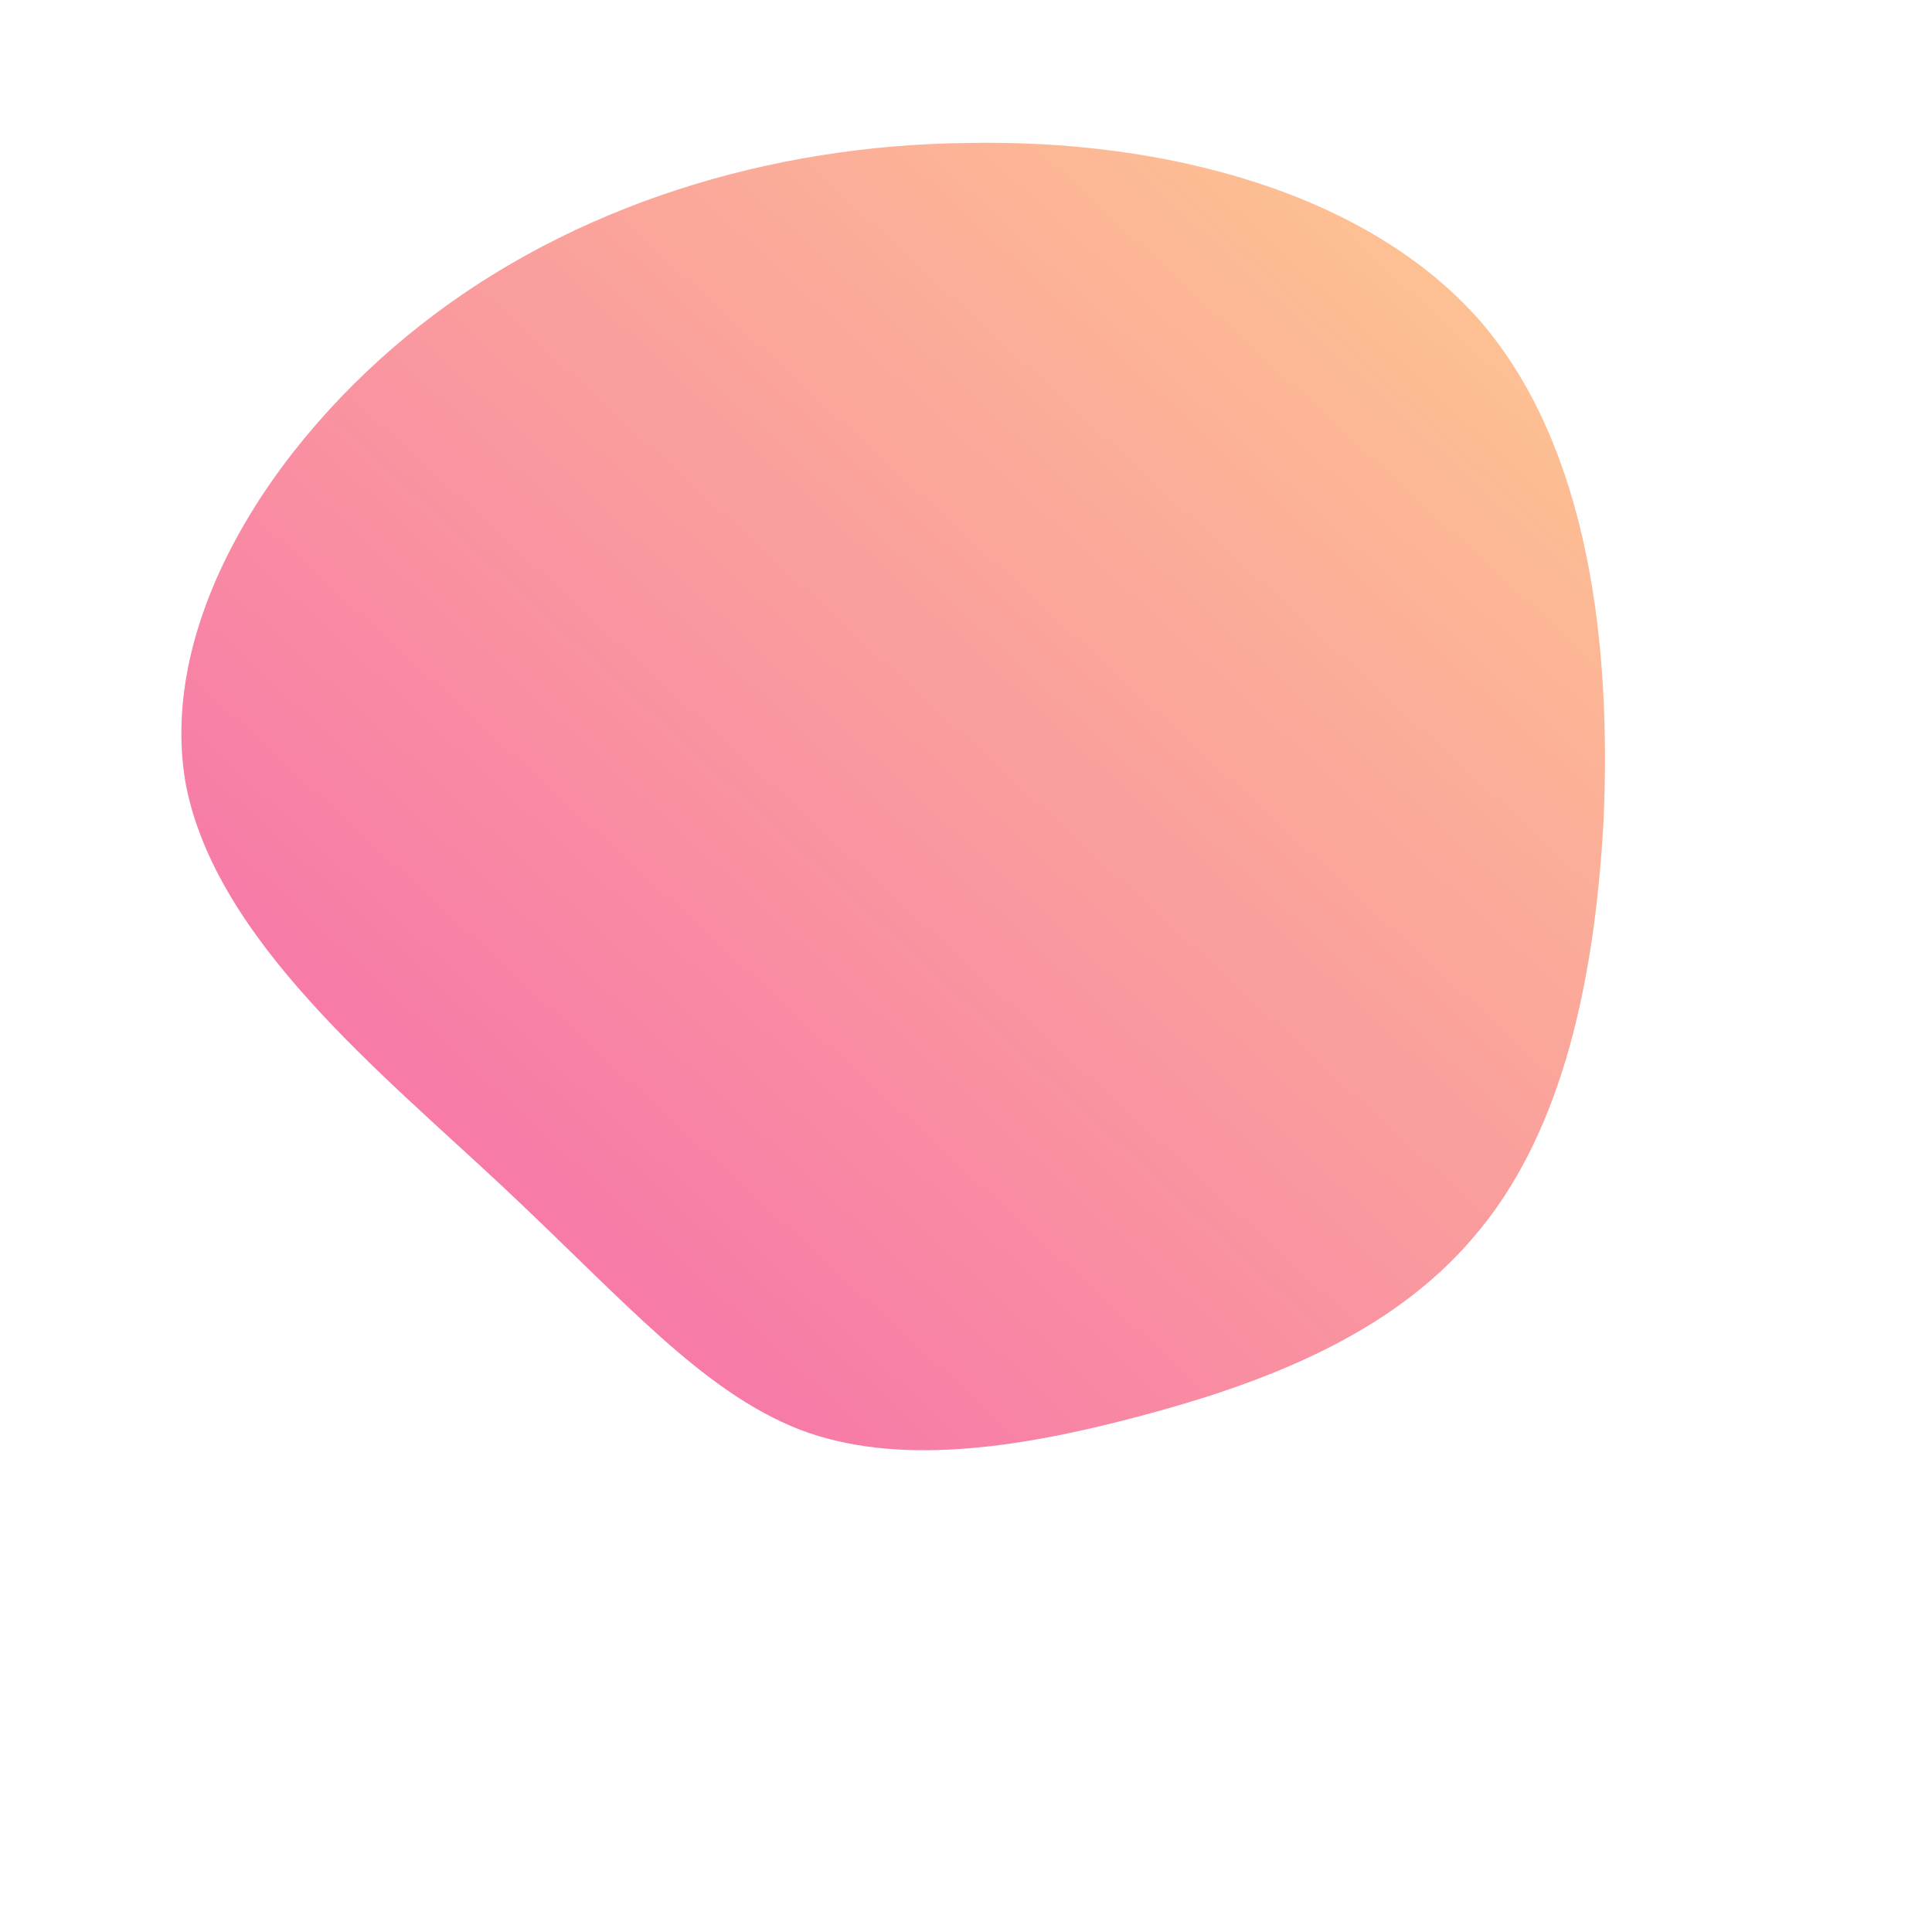 <!--?xml version="1.0" standalone="no"?-->
              <svg id="sw-js-blob-svg" viewBox="0 0 100 100" xmlns="http://www.w3.org/2000/svg" version="1.1">
                    <defs> 
                        <linearGradient id="sw-gradient" x1="0" x2="1" y1="1" y2="0">
                            <stop id="stop1" stop-color="rgba(245, 98, 175, 1)" offset="0%"></stop>
                            <stop id="stop2" stop-color="rgba(254, 204, 143, 1)" offset="100%"></stop>
                        </linearGradient>
                    </defs>
                <path fill="url(#sw-gradient)" d="M26.6,-33.4C32.3,-26.8,33.4,-16.5,33,-7.5C32.5,1.5,30.6,9,26.3,14C22,19.1,15.4,21.6,9,23.3C2.6,25,-3.6,25.9,-8.6,24C-13.7,22,-17.7,17.3,-24,11.4C-30.3,5.5,-38.9,-1.4,-40.4,-9.5C-41.8,-17.7,-36.1,-27,-28.2,-33.2C-20.3,-39.4,-10.1,-42.5,0.1,-42.6C10.4,-42.8,20.8,-40,26.6,-33.4Z" width="100%" height="100%" transform="translate(50 50)" stroke-width="0" style="transition: all 0.3s ease 0s;"></path>
              </svg>